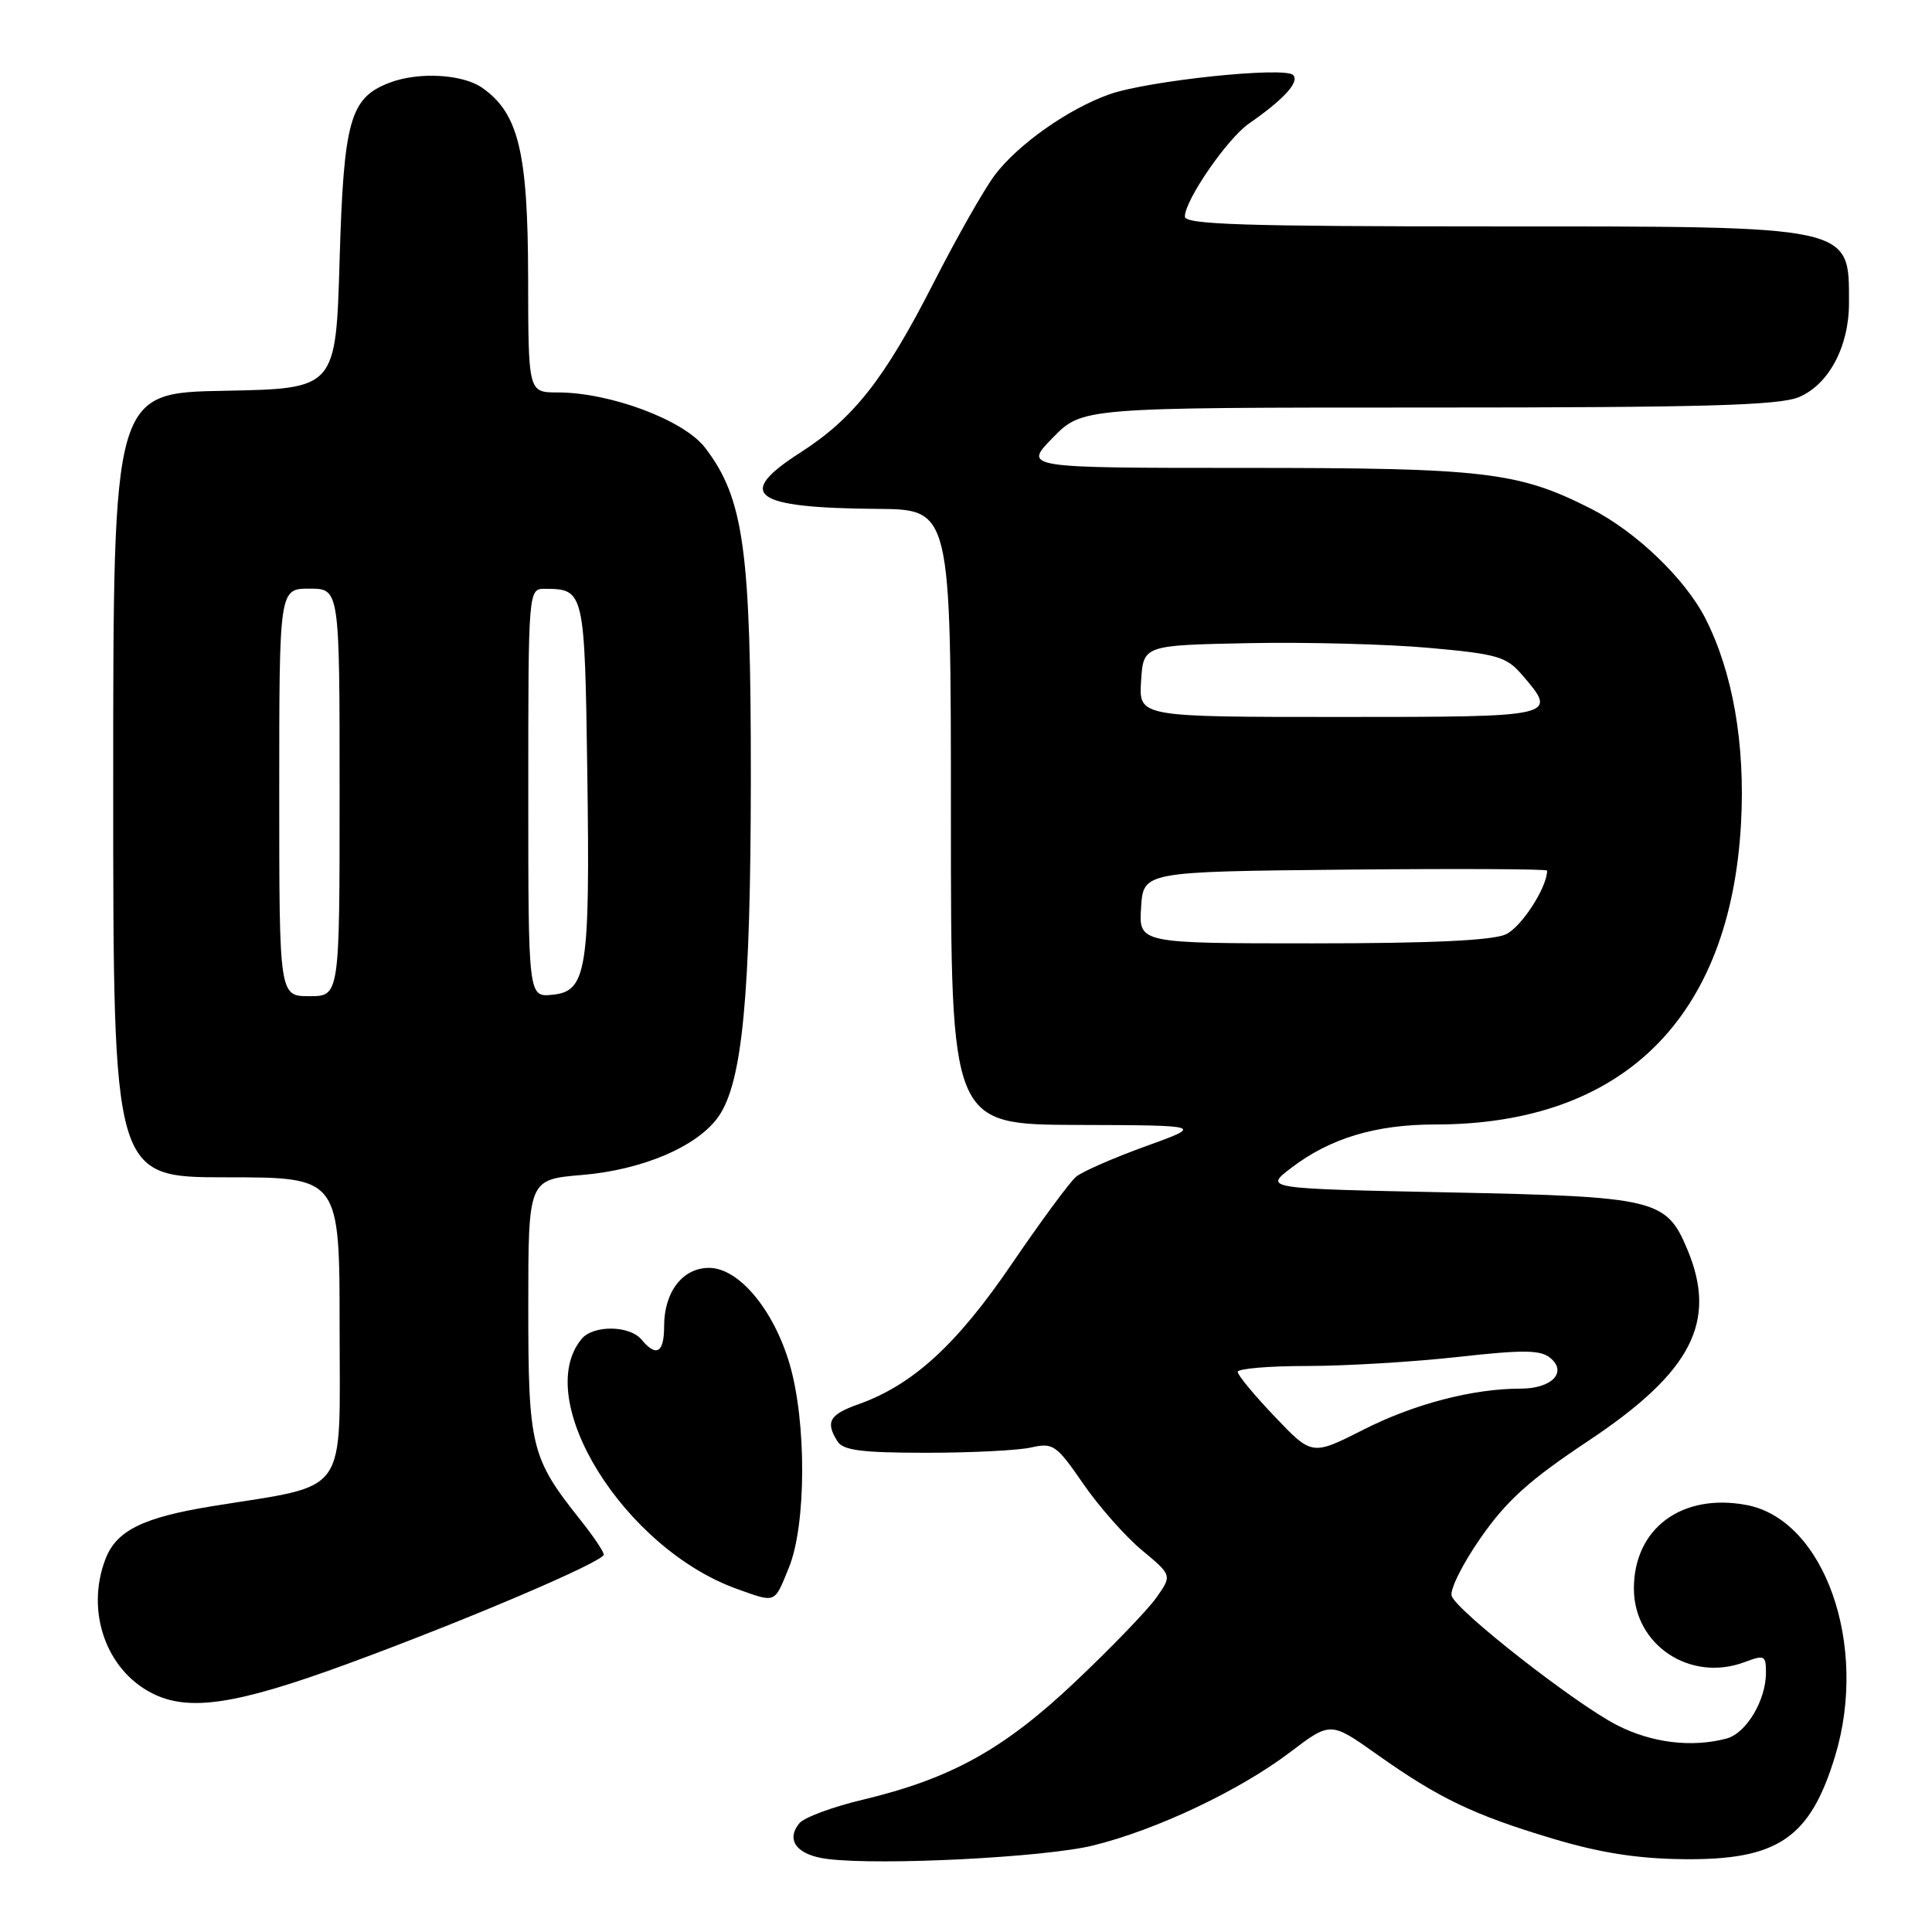 <?xml version="1.0" encoding="UTF-8" standalone="no"?>
<!DOCTYPE svg PUBLIC "-//W3C//DTD SVG 1.1//EN" "http://www.w3.org/Graphics/SVG/1.1/DTD/svg11.dtd" >
<svg xmlns="http://www.w3.org/2000/svg" xmlns:xlink="http://www.w3.org/1999/xlink" version="1.1" viewBox="0 0 256 256">
 <g >
 <path fill="currentColor"
d=" M 144.83 244.54 C 153.21 242.48 164.22 237.27 170.90 232.21 C 176.30 228.11 176.30 228.11 182.40 232.43 C 190.63 238.27 195.26 240.49 205.68 243.61 C 211.97 245.50 216.93 246.28 223.00 246.35 C 235.56 246.50 239.85 243.59 243.16 232.69 C 247.62 218.00 241.75 201.36 231.42 199.42 C 222.85 197.81 216.50 202.52 216.50 210.49 C 216.50 217.99 223.99 222.95 231.19 220.23 C 233.80 219.25 234.00 219.35 234.00 221.64 C 234.00 225.30 231.39 229.66 228.79 230.36 C 224.17 231.60 218.82 230.94 214.22 228.57 C 208.72 225.74 193.16 213.58 192.36 211.49 C 192.06 210.70 193.78 207.24 196.19 203.78 C 199.64 198.83 202.64 196.13 210.36 190.99 C 224.15 181.83 227.61 175.17 223.58 165.55 C 220.80 158.89 219.41 158.56 192.05 158.00 C 167.50 157.50 167.50 157.50 171.07 154.77 C 176.22 150.83 182.27 149.00 190.17 149.00 C 215.03 149.00 229.31 134.92 230.70 109.00 C 231.26 98.56 229.60 89.06 225.97 81.94 C 223.28 76.67 216.75 70.42 210.80 67.40 C 201.18 62.52 196.76 62.00 165.09 62.00 C 135.59 62.00 135.59 62.00 139.50 58.00 C 143.41 54.00 143.41 54.00 189.24 54.00 C 225.89 54.00 235.72 53.72 238.36 52.62 C 242.31 50.97 245.00 45.93 245.00 40.18 C 245.00 29.81 245.87 30.00 197.55 30.00 C 164.88 30.00 157.00 29.75 157.00 28.70 C 157.00 26.52 162.62 18.37 165.50 16.37 C 170.13 13.15 172.24 10.84 171.34 9.94 C 170.19 8.79 152.14 10.69 147.02 12.49 C 141.60 14.40 134.91 19.11 131.83 23.18 C 130.44 25.01 126.77 31.47 123.67 37.55 C 117.19 50.25 113.11 55.44 106.03 59.98 C 97.33 65.56 99.72 67.30 116.25 67.43 C 126.00 67.50 126.00 67.50 126.00 108.25 C 126.00 149.00 126.00 149.00 142.75 149.06 C 159.50 149.11 159.50 149.11 151.80 151.89 C 147.56 153.42 143.41 155.24 142.58 155.93 C 141.75 156.63 137.91 161.83 134.05 167.50 C 126.77 178.19 120.95 183.51 113.75 186.07 C 109.89 187.44 109.34 188.41 110.98 191.00 C 111.72 192.18 114.21 192.50 122.71 192.50 C 128.65 192.50 134.90 192.19 136.62 191.80 C 139.55 191.14 139.97 191.44 143.52 196.59 C 145.60 199.61 149.11 203.58 151.31 205.41 C 155.32 208.74 155.32 208.74 153.19 211.74 C 152.02 213.38 147.21 218.37 142.50 222.82 C 133.02 231.80 126.04 235.67 114.29 238.48 C 110.33 239.42 106.56 240.82 105.93 241.58 C 104.05 243.85 105.63 245.84 109.69 246.33 C 116.86 247.21 138.49 246.10 144.83 244.54 Z  M 45.91 220.52 C 61.68 214.74 80.00 206.93 80.00 205.99 C 80.00 205.60 78.61 203.53 76.90 201.39 C 70.36 193.18 70.00 191.71 70.00 173.18 C 70.00 156.29 70.00 156.29 77.12 155.69 C 85.13 155.02 92.38 151.93 95.17 148.00 C 98.37 143.50 99.47 132.00 99.49 103.00 C 99.50 72.84 98.56 66.05 93.44 59.34 C 90.65 55.67 80.86 52.00 73.89 52.00 C 70.00 52.00 70.00 52.00 69.98 36.75 C 69.95 20.13 68.71 15.01 63.89 11.63 C 61.29 9.82 55.46 9.49 51.62 10.96 C 46.38 12.95 45.54 15.92 45.00 34.45 C 44.50 51.50 44.50 51.50 29.75 51.78 C 15.00 52.05 15.00 52.05 15.00 104.03 C 15.00 156.00 15.00 156.00 30.00 156.00 C 45.00 156.00 45.00 156.00 45.00 175.96 C 45.00 198.63 46.44 196.61 28.11 199.58 C 18.89 201.08 15.40 202.82 13.96 206.62 C 11.34 213.49 14.04 221.24 20.12 224.35 C 24.97 226.83 31.23 225.90 45.91 220.52 Z  M 104.52 207.75 C 106.84 202.11 106.89 188.47 104.63 180.75 C 102.51 173.53 97.89 168.00 93.95 168.00 C 90.45 168.00 88.00 171.18 88.00 175.72 C 88.00 179.27 86.97 179.87 85.00 177.50 C 83.43 175.61 78.62 175.55 77.07 177.41 C 70.41 185.44 82.72 205.21 97.70 210.56 C 102.87 212.40 102.57 212.52 104.52 207.75 Z  M 168.93 187.73 C 166.22 184.89 164.00 182.21 164.00 181.78 C 164.00 181.35 168.14 181.00 173.20 181.00 C 178.27 181.00 187.23 180.46 193.12 179.81 C 201.88 178.83 204.13 178.86 205.43 179.94 C 207.71 181.83 205.62 184.00 201.51 184.00 C 195.17 184.00 187.40 186.02 180.68 189.43 C 173.85 192.89 173.85 192.89 168.93 187.73 Z  M 151.20 120.25 C 151.50 115.50 151.50 115.50 178.25 115.23 C 192.96 115.09 205.00 115.14 205.00 115.36 C 205.00 117.59 201.58 122.87 199.52 123.81 C 197.74 124.62 189.56 125.00 173.90 125.00 C 150.89 125.00 150.89 125.00 151.20 120.25 Z  M 151.20 90.25 C 151.50 85.50 151.50 85.50 165.45 85.22 C 173.12 85.07 183.90 85.35 189.39 85.85 C 198.44 86.66 199.61 87.01 201.69 89.43 C 206.48 95.00 206.46 95.00 177.45 95.00 C 150.89 95.00 150.89 95.00 151.20 90.25 Z  M 37.00 105.00 C 37.00 78.00 37.00 78.00 41.00 78.00 C 45.00 78.00 45.00 78.00 45.00 105.00 C 45.00 132.00 45.00 132.00 41.00 132.00 C 37.00 132.00 37.00 132.00 37.00 105.00 Z  M 70.00 105.06 C 70.00 78.00 70.00 78.00 72.25 78.02 C 77.42 78.05 77.48 78.31 77.82 102.31 C 78.19 128.60 77.76 131.37 73.19 131.81 C 70.00 132.13 70.00 132.13 70.00 105.06 Z "/>
</g>
</svg>